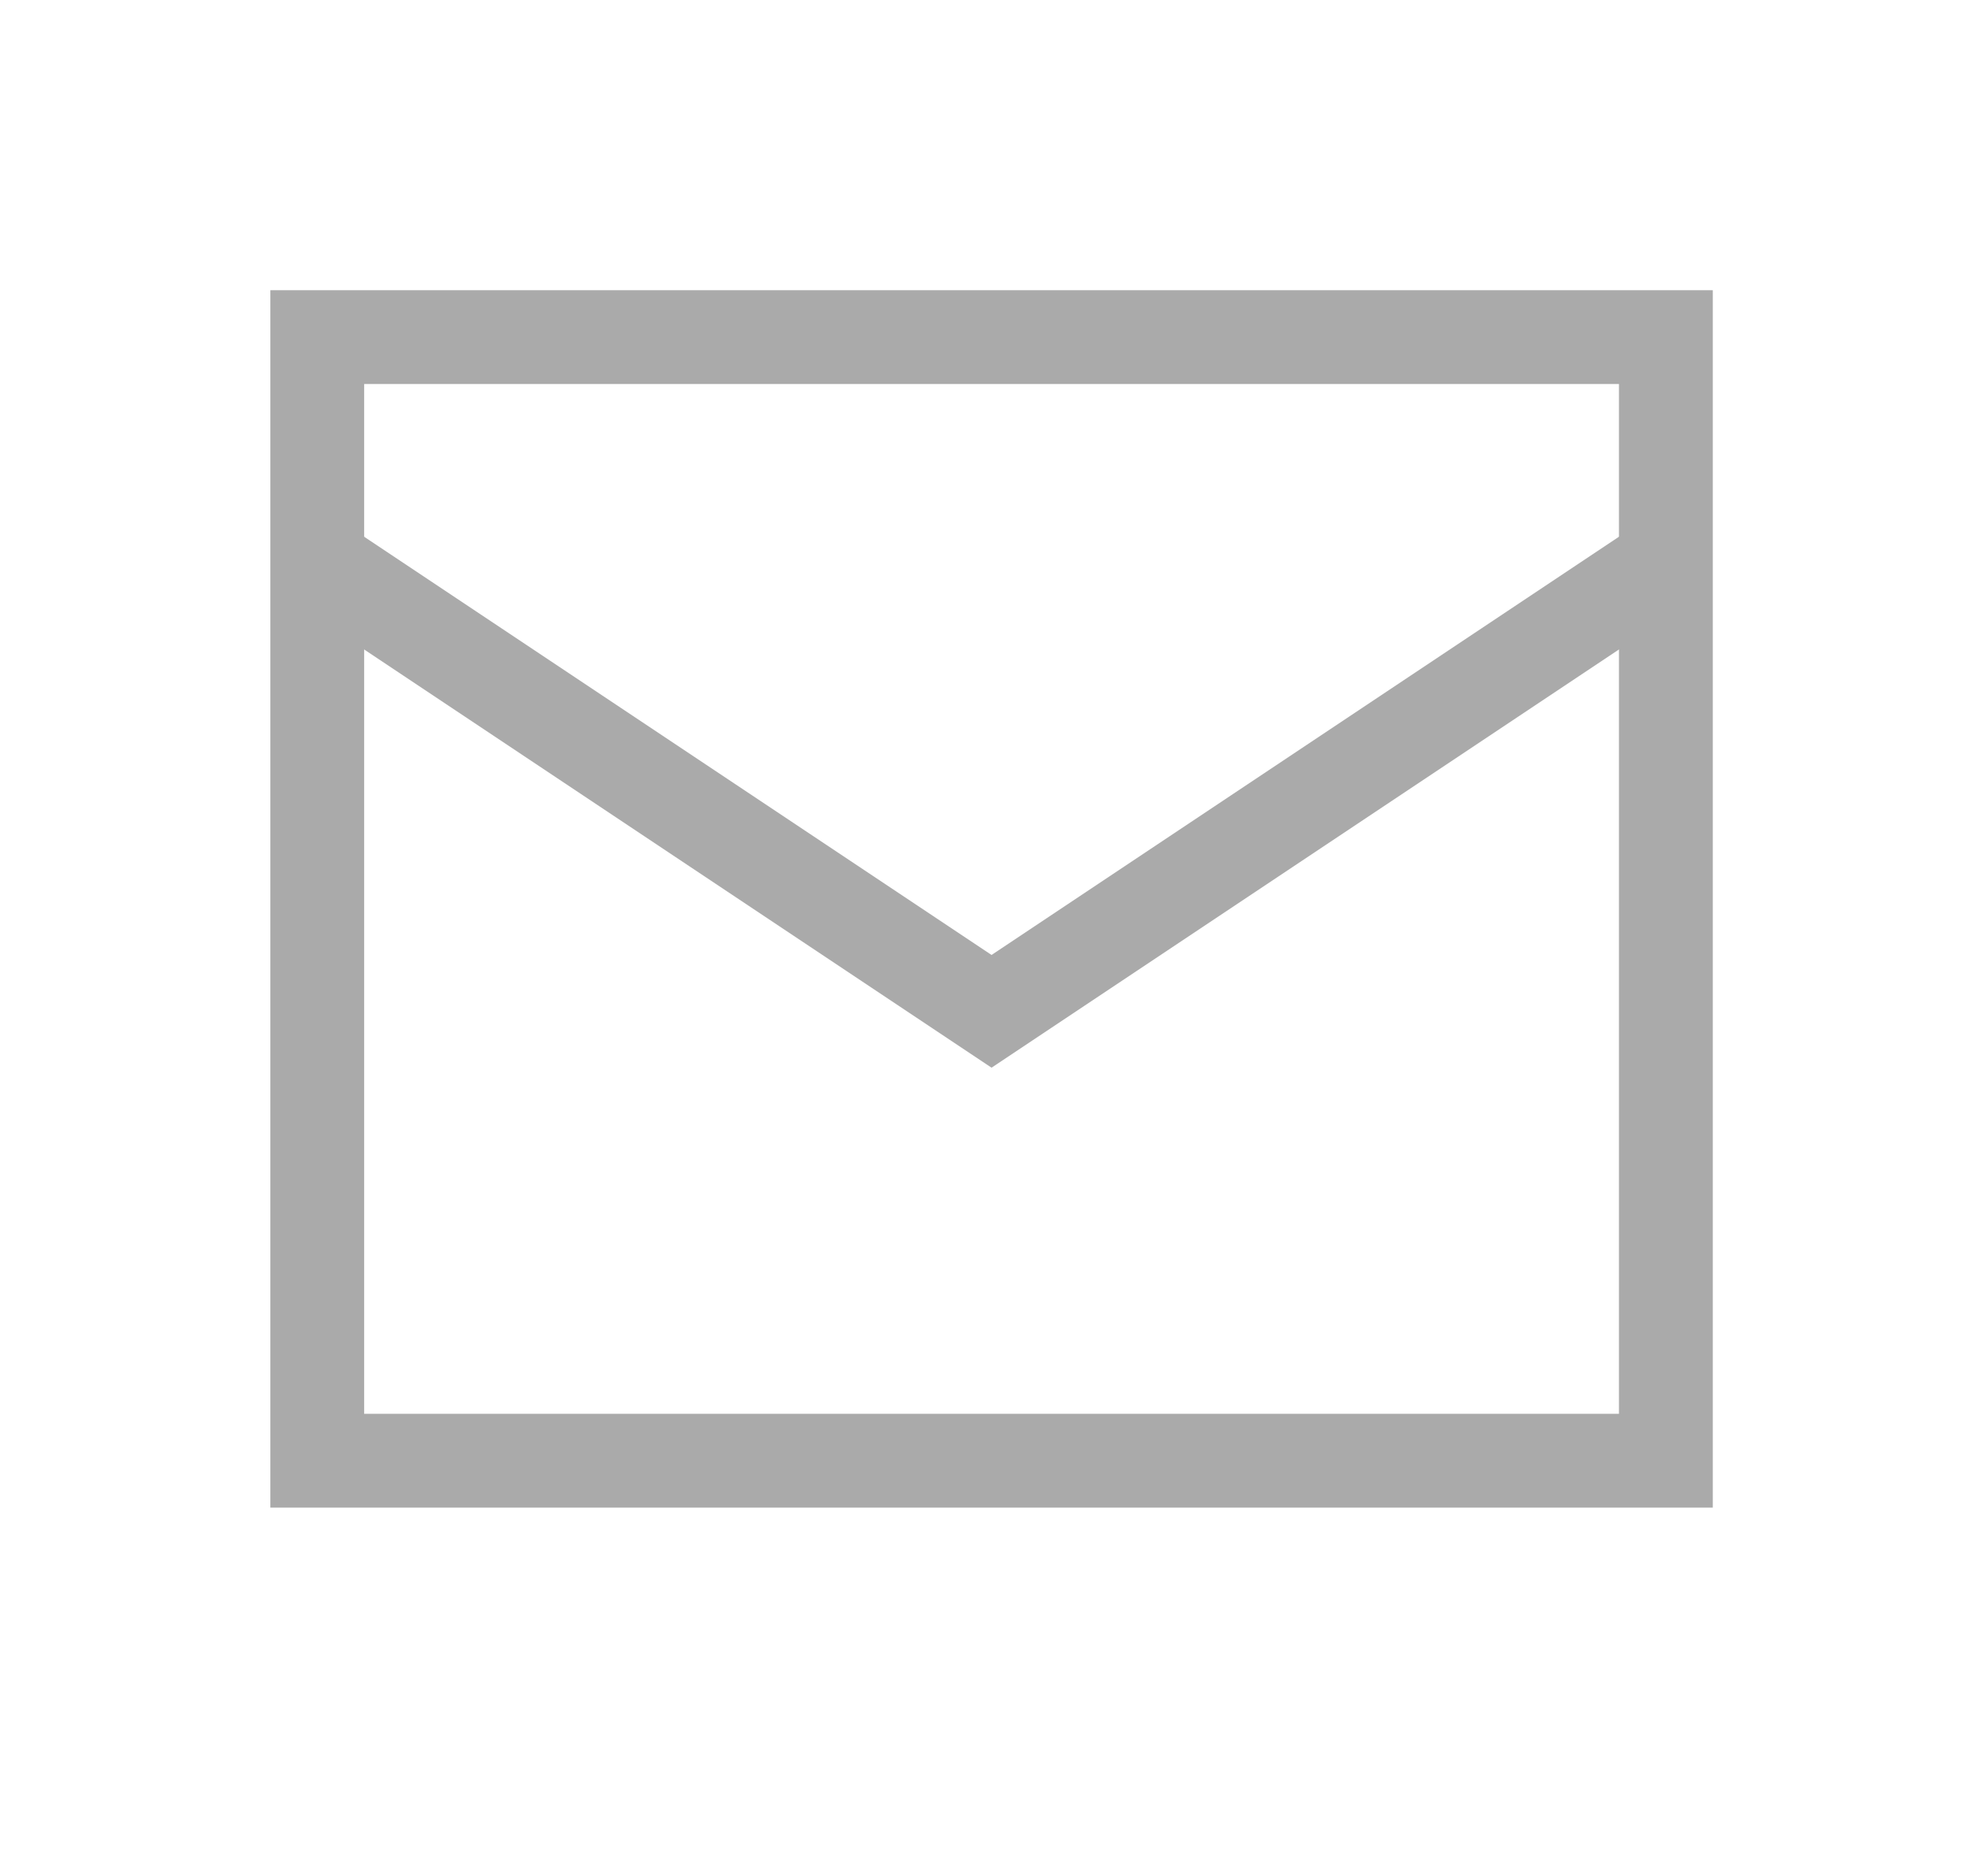 <svg width="21" height="20" viewBox="0 0 21 20" fill="none" xmlns="http://www.w3.org/2000/svg">
<path d="M17.758 3.594H3.382V15.573H17.758V3.594Z" stroke="#AAAAAA"/>
<path d="M17.758 5.99L10.57 10.782L3.382 5.99" stroke="#AAAAAA"/>
</svg>
